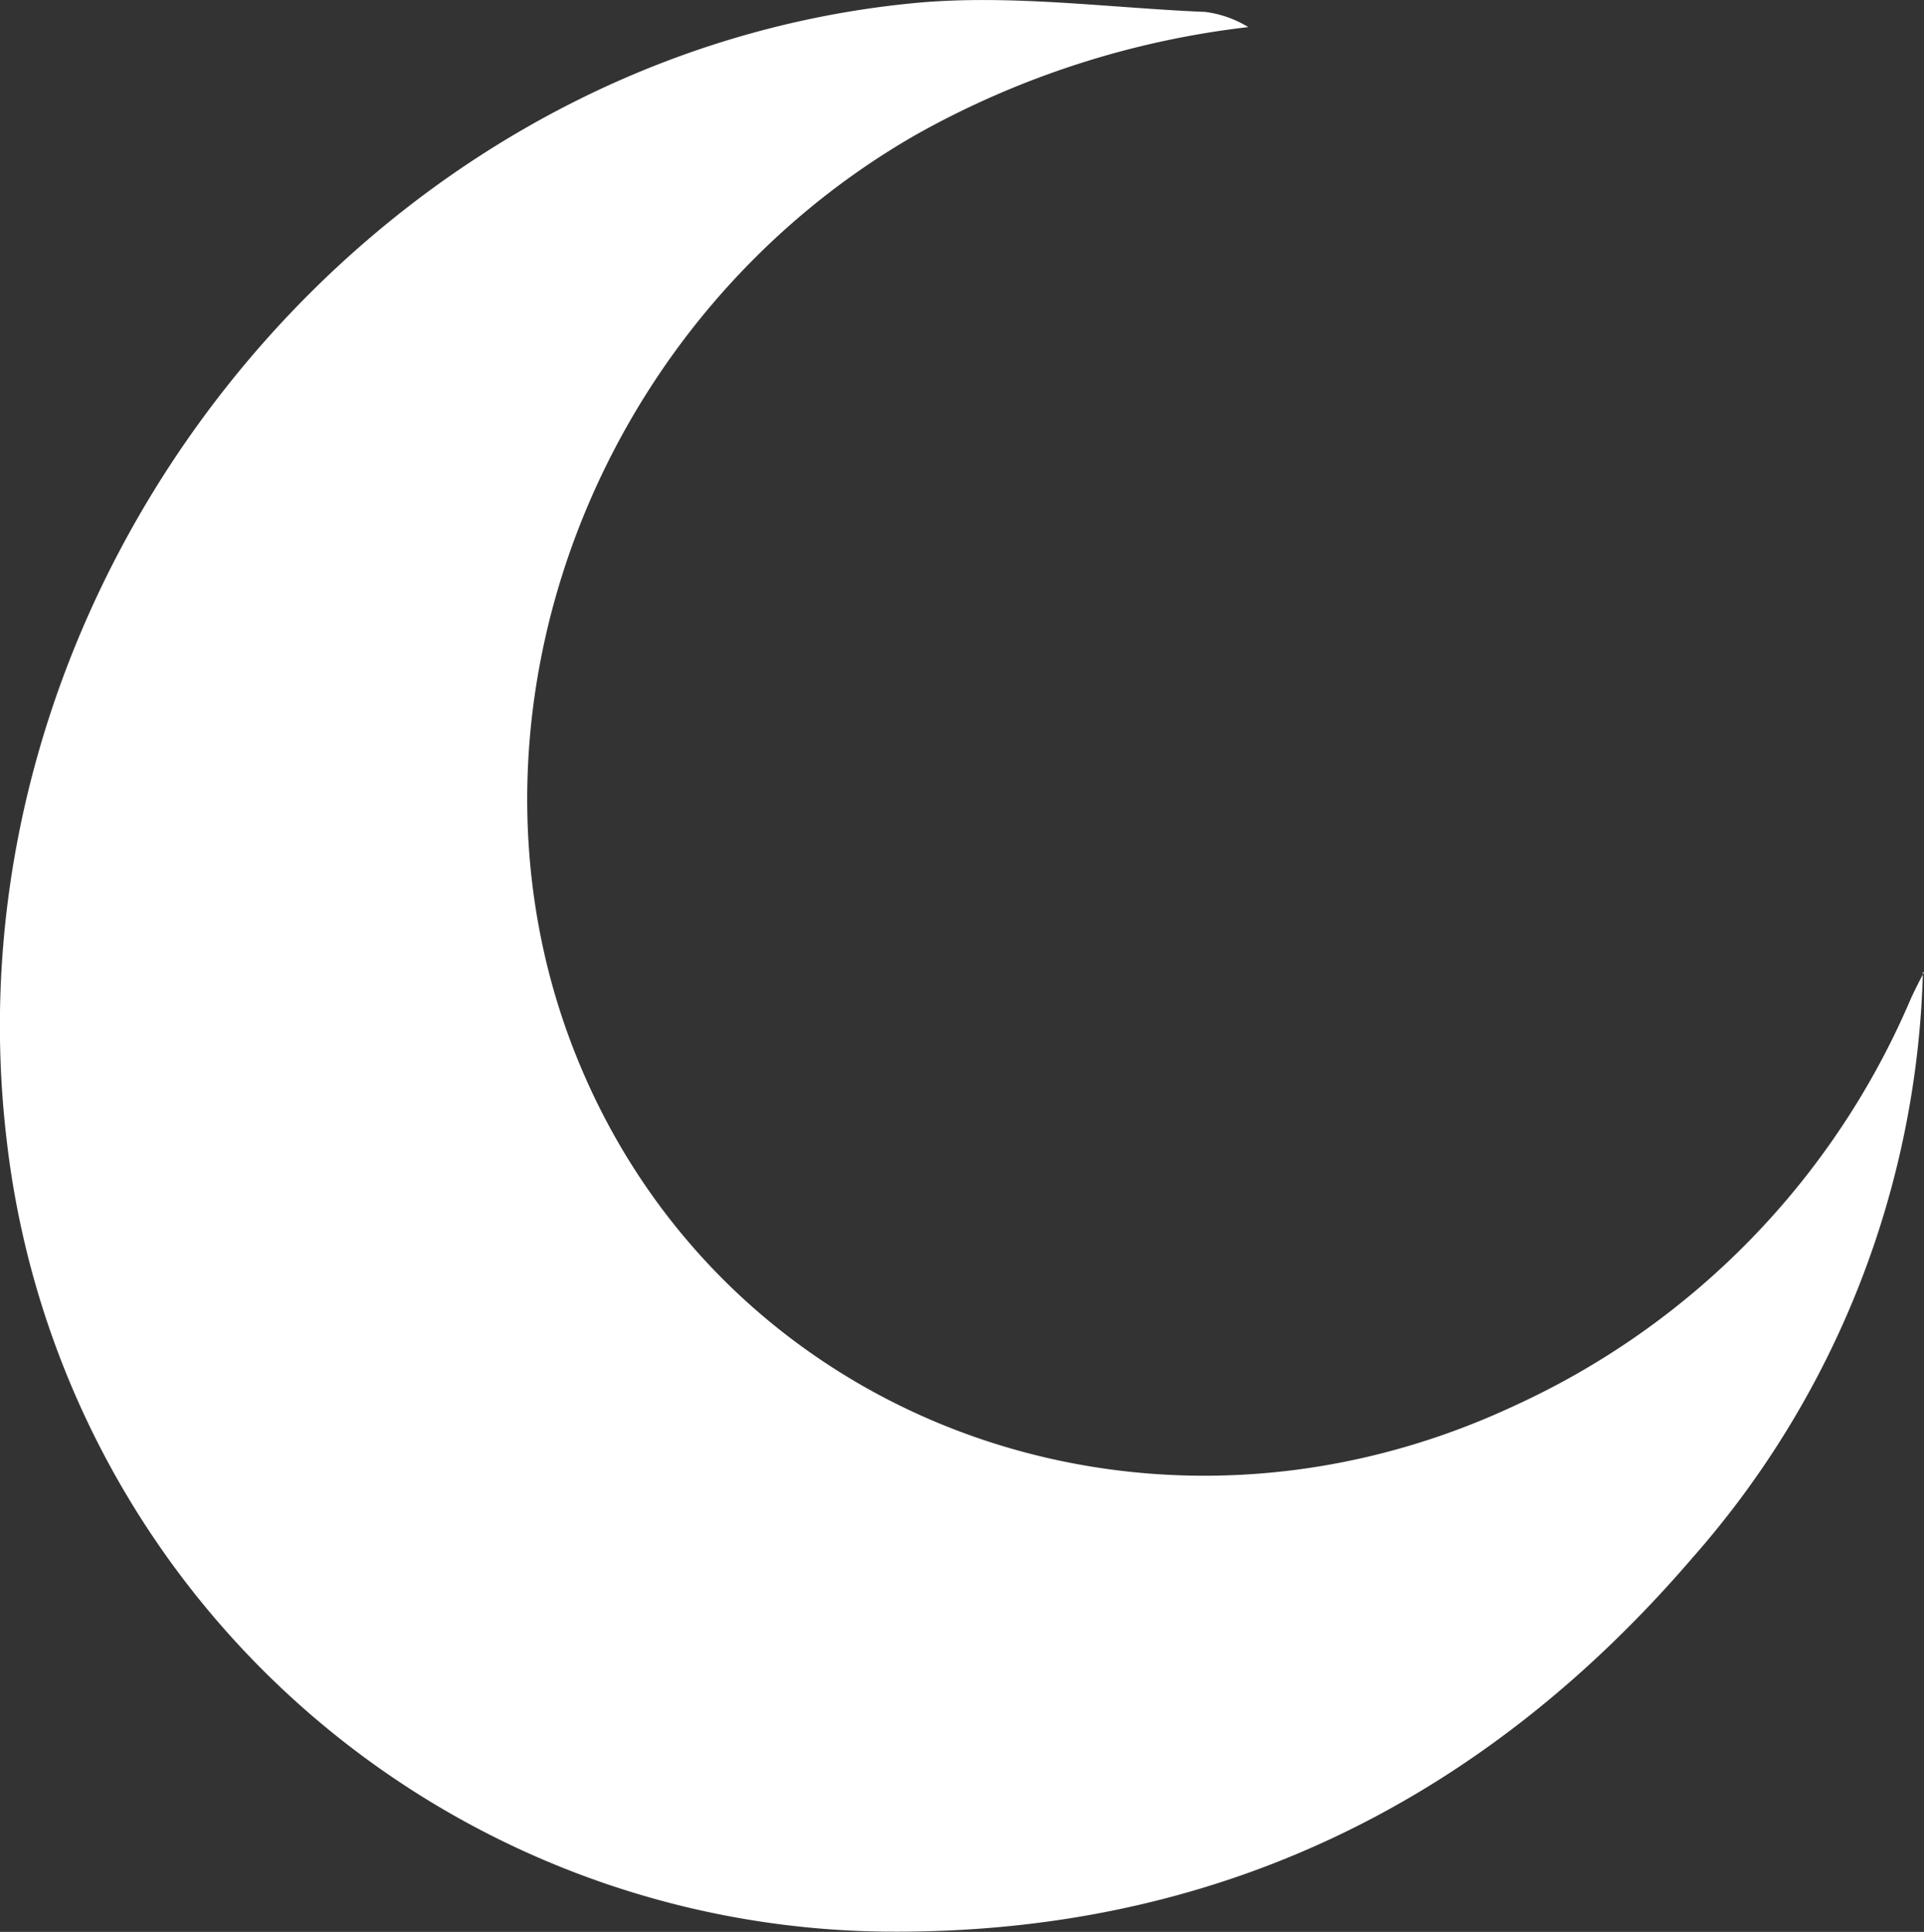 <svg viewBox="0 0 71.04 71.32" xmlns="http://www.w3.org/2000/svg"><rect x="0" y="0" width="71.04" height="71.32" fill="#333333" stroke="none"/><path d="m71 35.89a34.06 34.06 0 0 1 -8.5 21.61c-7.82 9.11-17.75 13.93-29.84 13.81a33 33 0 0 1 -32.41-29.19c-2.44-20.39 13.05-40 33.44-42 3.56-.35 7.21.17 10.81.32a4 4 0 0 1 1.59.56 32.75 32.75 0 0 0 -12.21 3.94c-12.16 6.93-17.64 22-12.47 34.37 5.52 13.23 21 18.9 34.5 12.59a29 29 0 0 0 14.63-15c.16-.35.33-.69.5-1" fill="#fff"/></svg>